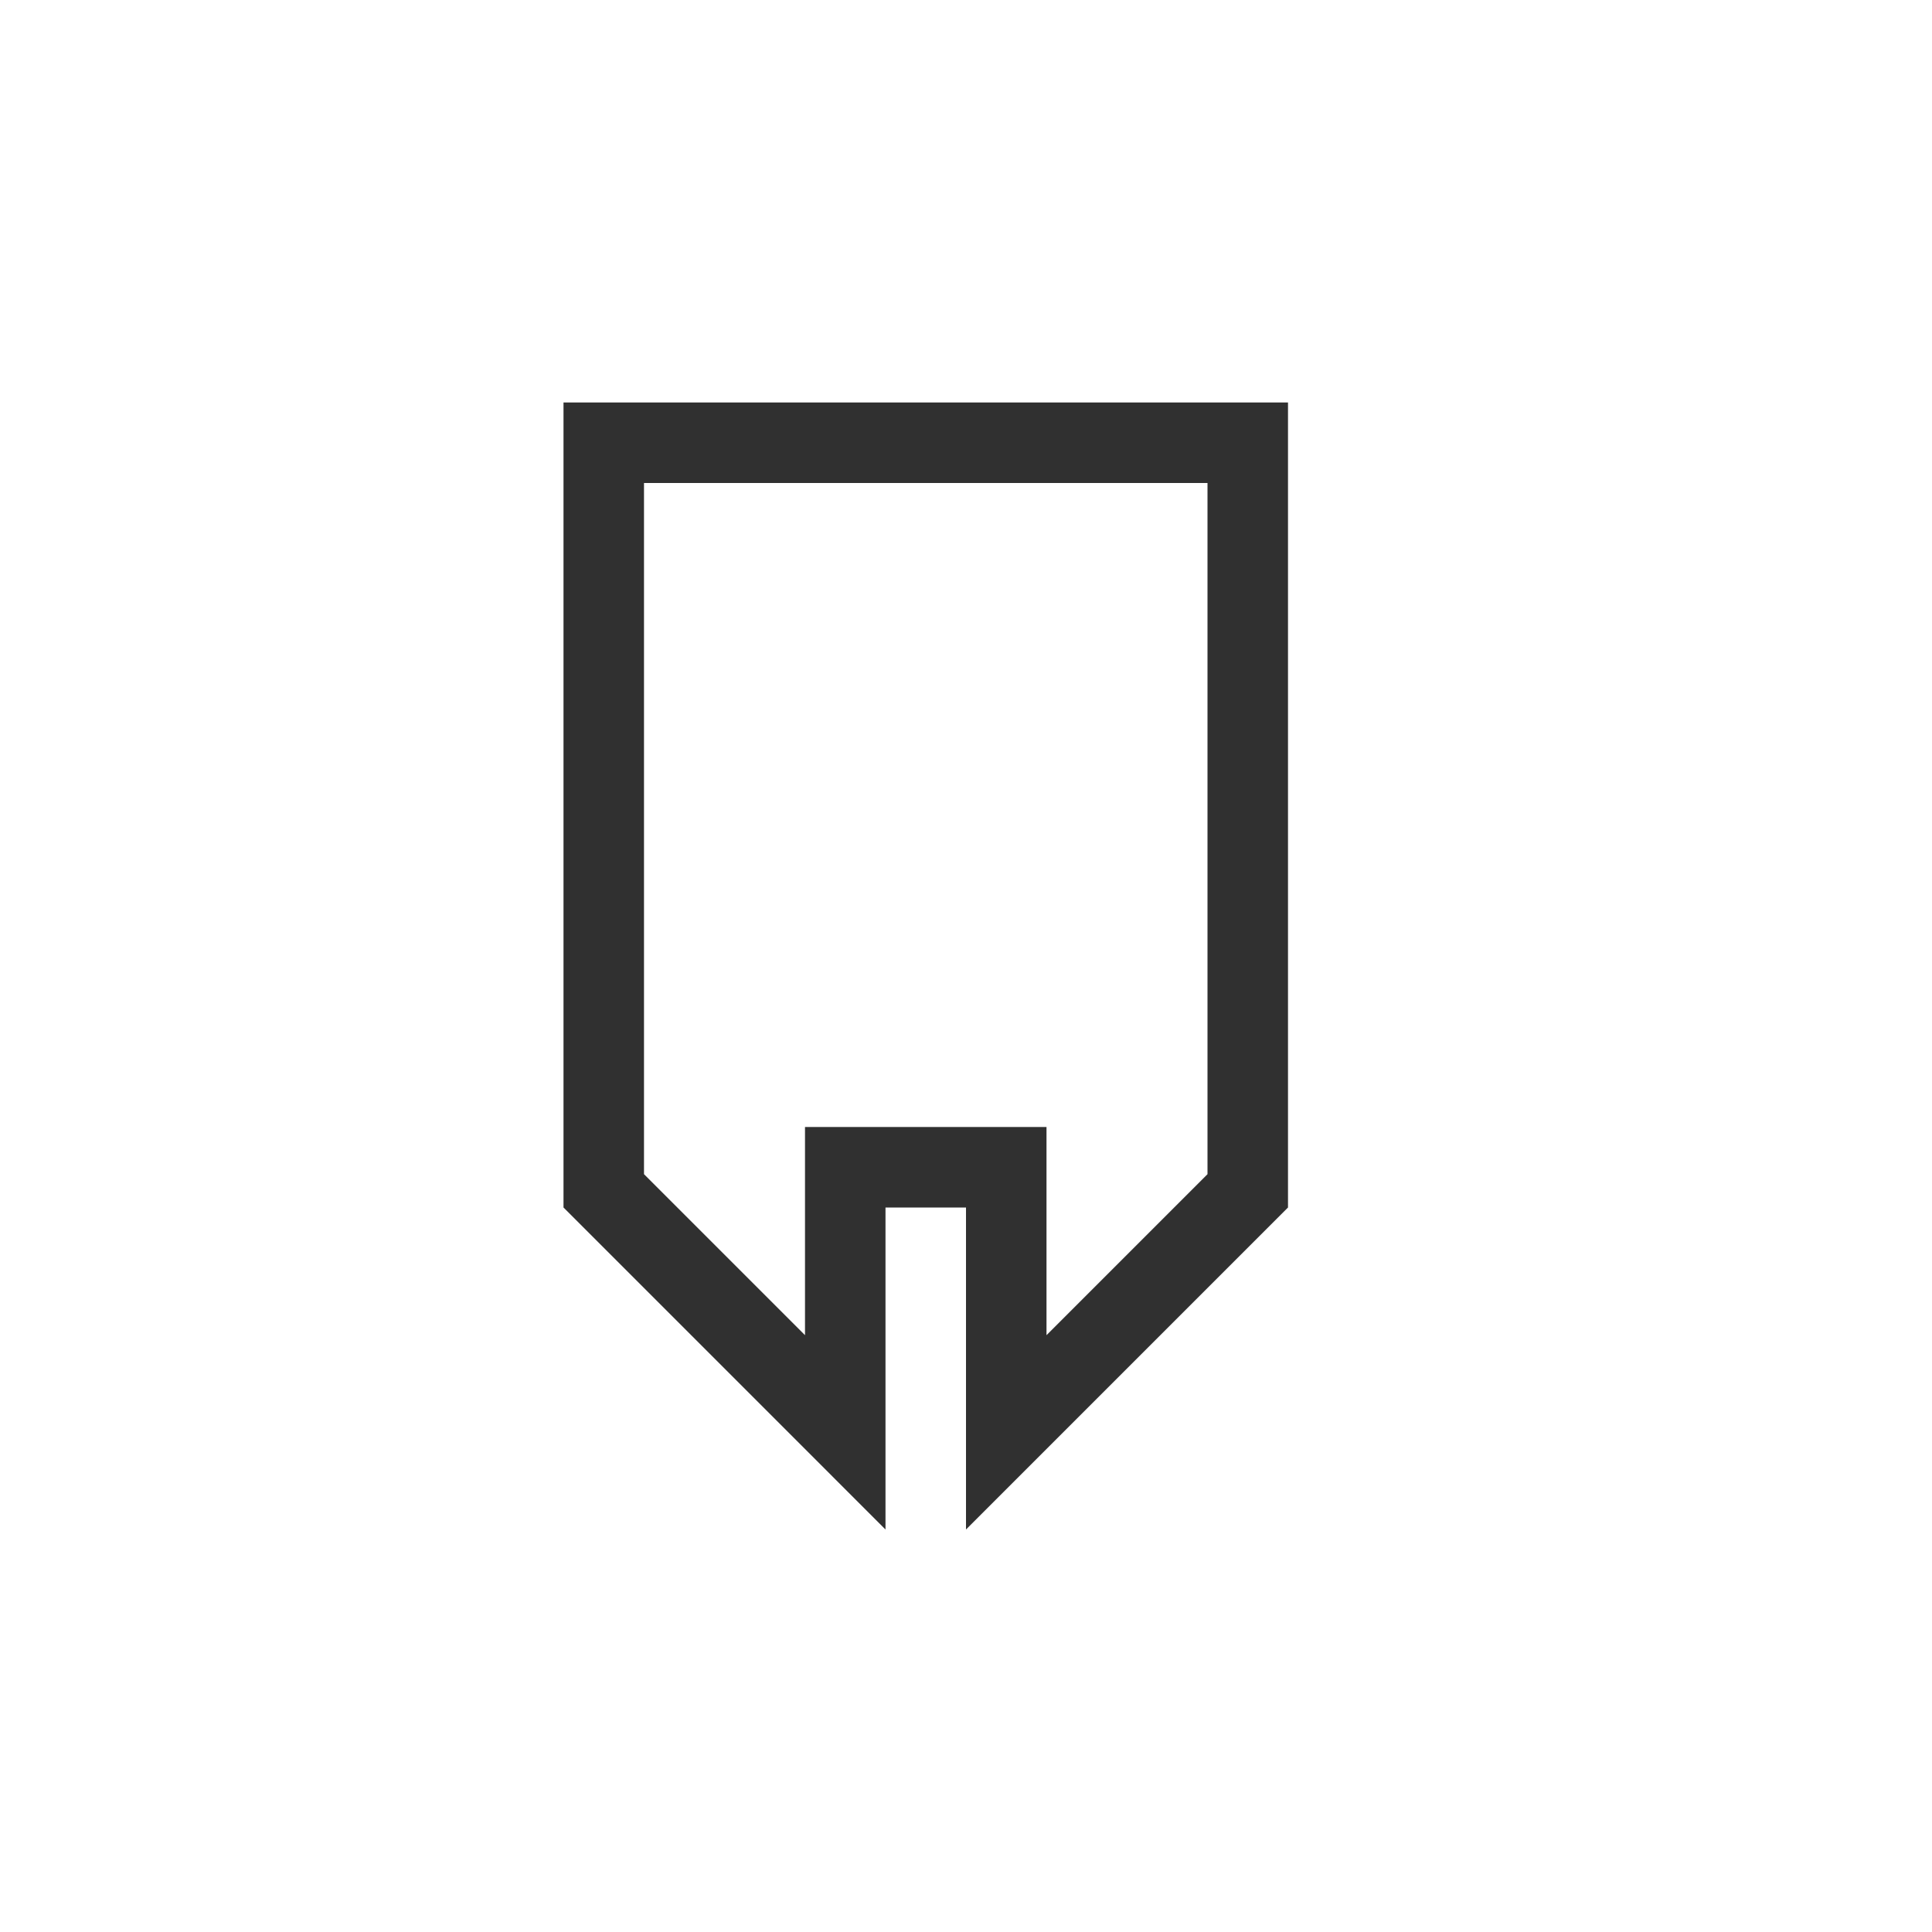 <?xml version="1.0" encoding="UTF-8"?>
<svg width="24px" height="24px" viewBox="0 0 24 24" version="1.1" xmlns="http://www.w3.org/2000/svg" xmlns:xlink="http://www.w3.org/1999/xlink">
    <!-- Generator: Sketch 51.3 (57544) - http://www.bohemiancoding.com/sketch -->
    <title>draw-calligraphic</title>
    <desc>Created with Sketch.</desc>
    <defs></defs>
    <g id="draw-calligraphic" stroke="none" stroke-width="1" fill="none" fill-rule="evenodd">
        <path d="M15,14.586 L15,6 L8,6 L8,14.586 L10,16.586 L10,14 L13,14 L13,16.586 L15,14.586 Z M11,15 L11,19 L7,15 L7,5 L16,5 L16,15 L12,19 L12,15 L11,15 Z" id="Shape" fill="#303030" fill-rule="nonzero"></path>
    </g>
</svg>